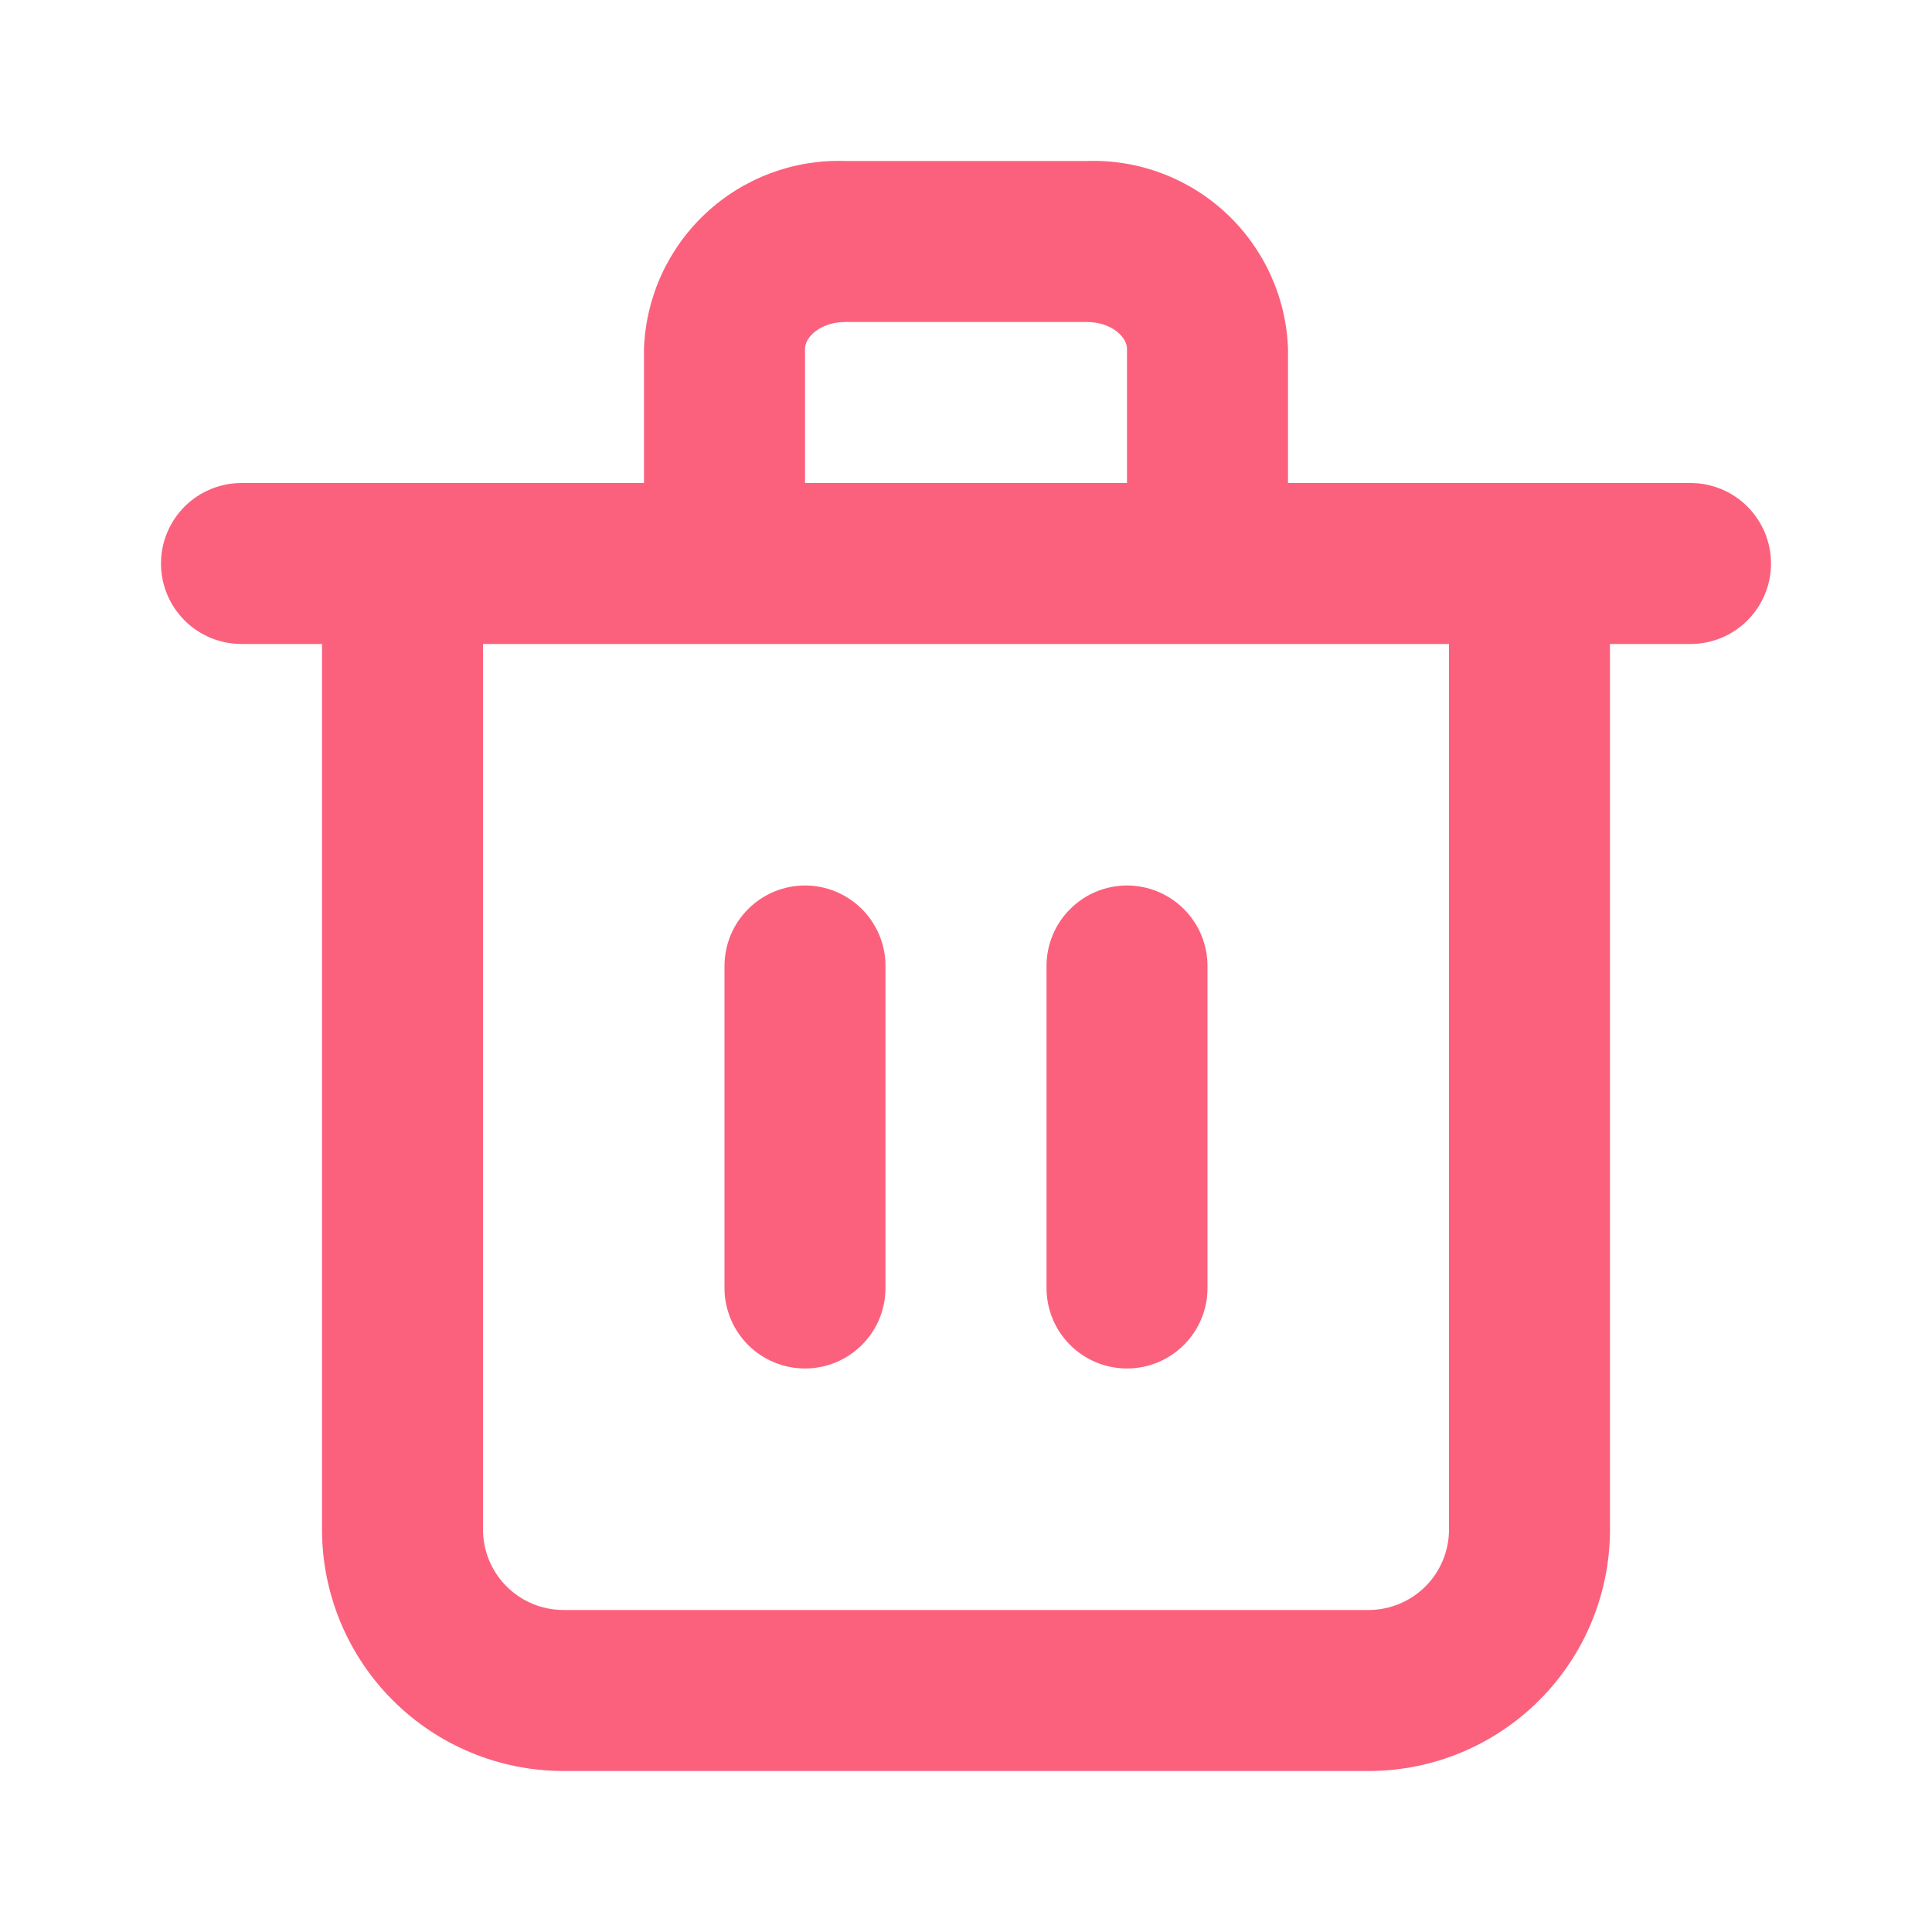 <svg width="40" height="40" viewBox="0 0 40 40" fill="none" xmlns="http://www.w3.org/2000/svg">
<path d="M16.667 18.333C16.225 18.333 15.801 18.509 15.488 18.822C15.176 19.134 15 19.558 15 20V26.667C15 27.109 15.176 27.533 15.488 27.845C15.801 28.158 16.225 28.333 16.667 28.333C17.109 28.333 17.533 28.158 17.845 27.845C18.158 27.533 18.333 27.109 18.333 26.667V20C18.333 19.558 18.158 19.134 17.845 18.822C17.533 18.509 17.109 18.333 16.667 18.333Z" fill="#FB617D"/>
<path d="M23.333 18.333C22.891 18.333 22.467 18.509 22.155 18.822C21.842 19.134 21.667 19.558 21.667 20V26.667C21.667 27.109 21.842 27.533 22.155 27.845C22.467 28.158 22.891 28.333 23.333 28.333C23.775 28.333 24.199 28.158 24.512 27.845C24.824 27.533 25 27.109 25 26.667V20C25 19.558 24.824 19.134 24.512 18.822C24.199 18.509 23.775 18.333 23.333 18.333Z" fill="#FB617D"/>
<path d="M35 10H26.667V7.217C26.628 6.15 26.167 5.142 25.386 4.414C24.605 3.686 23.567 3.297 22.5 3.333H17.5C16.433 3.297 15.395 3.686 14.614 4.414C13.833 5.142 13.372 6.15 13.333 7.217V10H5C4.558 10 4.134 10.176 3.821 10.488C3.509 10.801 3.333 11.225 3.333 11.667C3.333 12.109 3.509 12.533 3.821 12.845C4.134 13.158 4.558 13.333 5 13.333H6.667V31.667C6.667 32.993 7.193 34.264 8.131 35.202C9.069 36.14 10.341 36.667 11.667 36.667H28.333C29.659 36.667 30.931 36.14 31.869 35.202C32.807 34.264 33.333 32.993 33.333 31.667V13.333H35C35.442 13.333 35.866 13.158 36.178 12.845C36.491 12.533 36.667 12.109 36.667 11.667C36.667 11.225 36.491 10.801 36.178 10.488C35.866 10.176 35.442 10 35 10ZM16.667 7.217C16.667 6.983 16.983 6.667 17.5 6.667H22.5C23.017 6.667 23.333 6.983 23.333 7.217V10H16.667V7.217ZM30 31.667C30 32.109 29.824 32.533 29.512 32.845C29.199 33.158 28.775 33.333 28.333 33.333H11.667C11.225 33.333 10.801 33.158 10.488 32.845C10.176 32.533 10 32.109 10 31.667V13.333H30V31.667Z" fill="#FB617D"/>
</svg>
